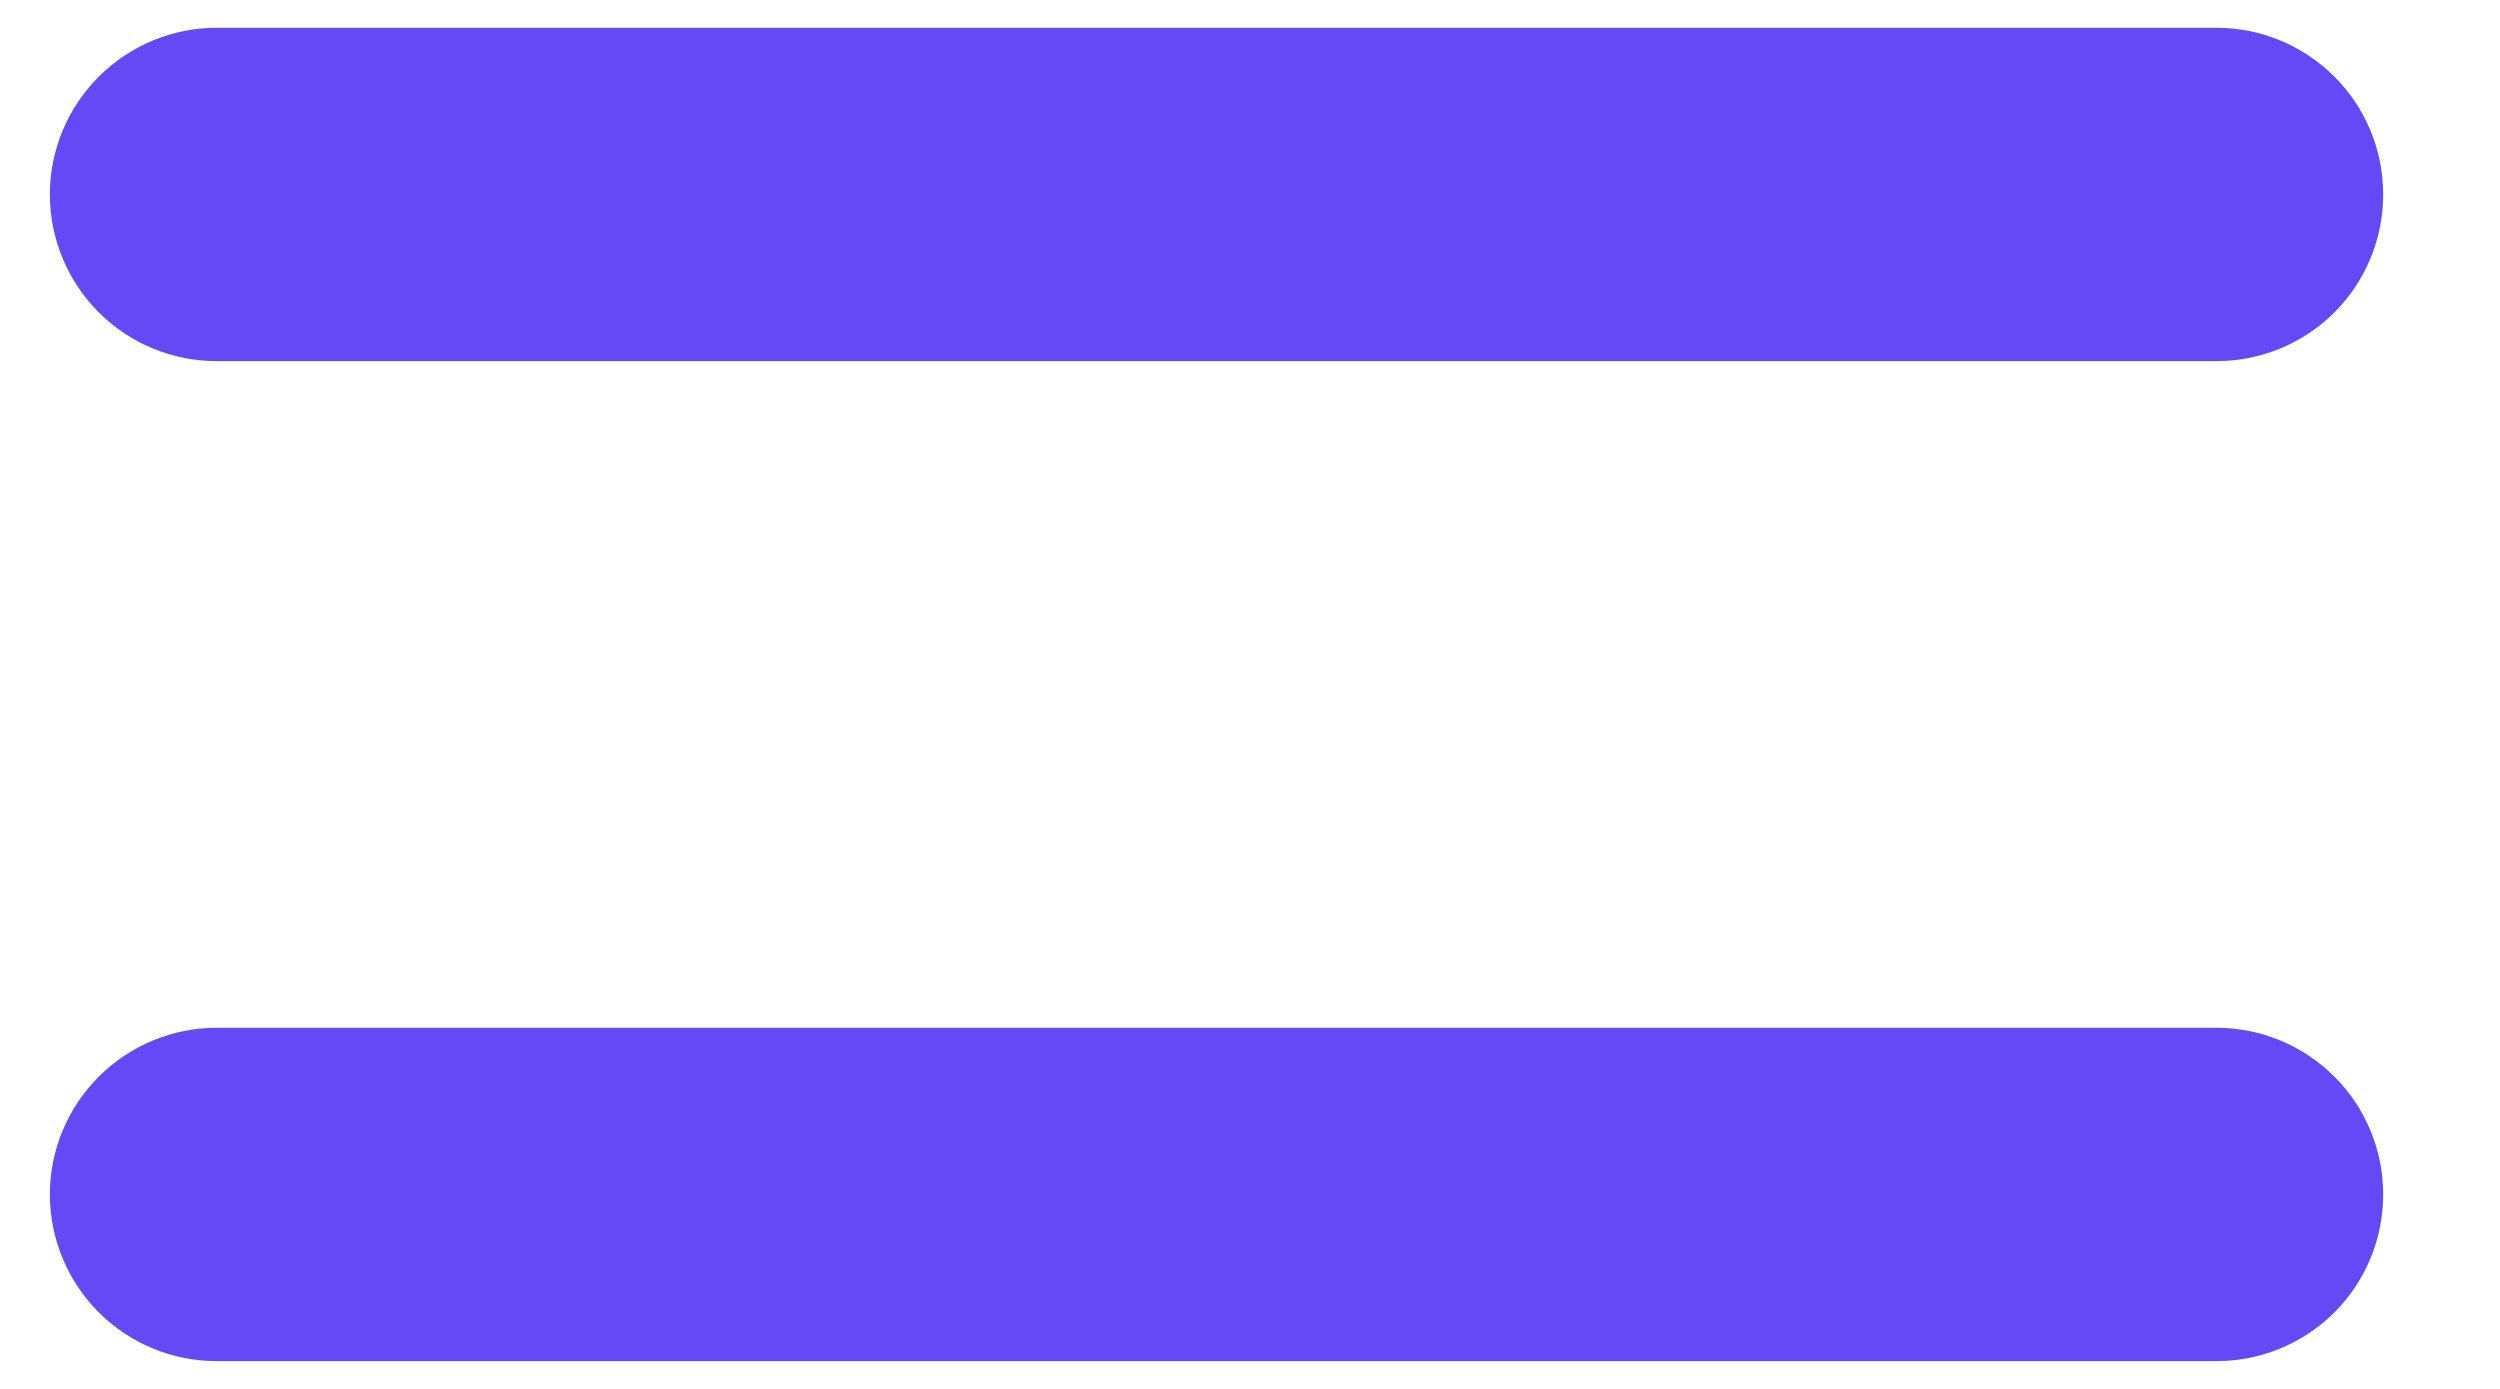 <svg width="18" height="10" viewBox="0 0 18 10" fill="none" xmlns="http://www.w3.org/2000/svg">
<path fill-rule="evenodd" clip-rule="evenodd" d="M0.359 1.4C0.359 1.082 0.486 0.777 0.711 0.552C0.936 0.327 1.241 0.2 1.559 0.2H15.959C16.278 0.2 16.583 0.327 16.808 0.552C17.033 0.777 17.159 1.082 17.159 1.4C17.159 1.718 17.033 2.024 16.808 2.249C16.583 2.474 16.278 2.6 15.959 2.6H1.559C1.241 2.6 0.936 2.474 0.711 2.249C0.486 2.024 0.359 1.718 0.359 1.4ZM0.359 8.6C0.359 8.282 0.486 7.977 0.711 7.752C0.936 7.527 1.241 7.4 1.559 7.4H15.959C16.278 7.4 16.583 7.527 16.808 7.752C17.033 7.977 17.159 8.282 17.159 8.6C17.159 8.918 17.033 9.224 16.808 9.449C16.583 9.674 16.278 9.8 15.959 9.8H1.559C1.241 9.8 0.936 9.674 0.711 9.449C0.486 9.224 0.359 8.918 0.359 8.6Z" fill="#6549F6"/>
</svg>
